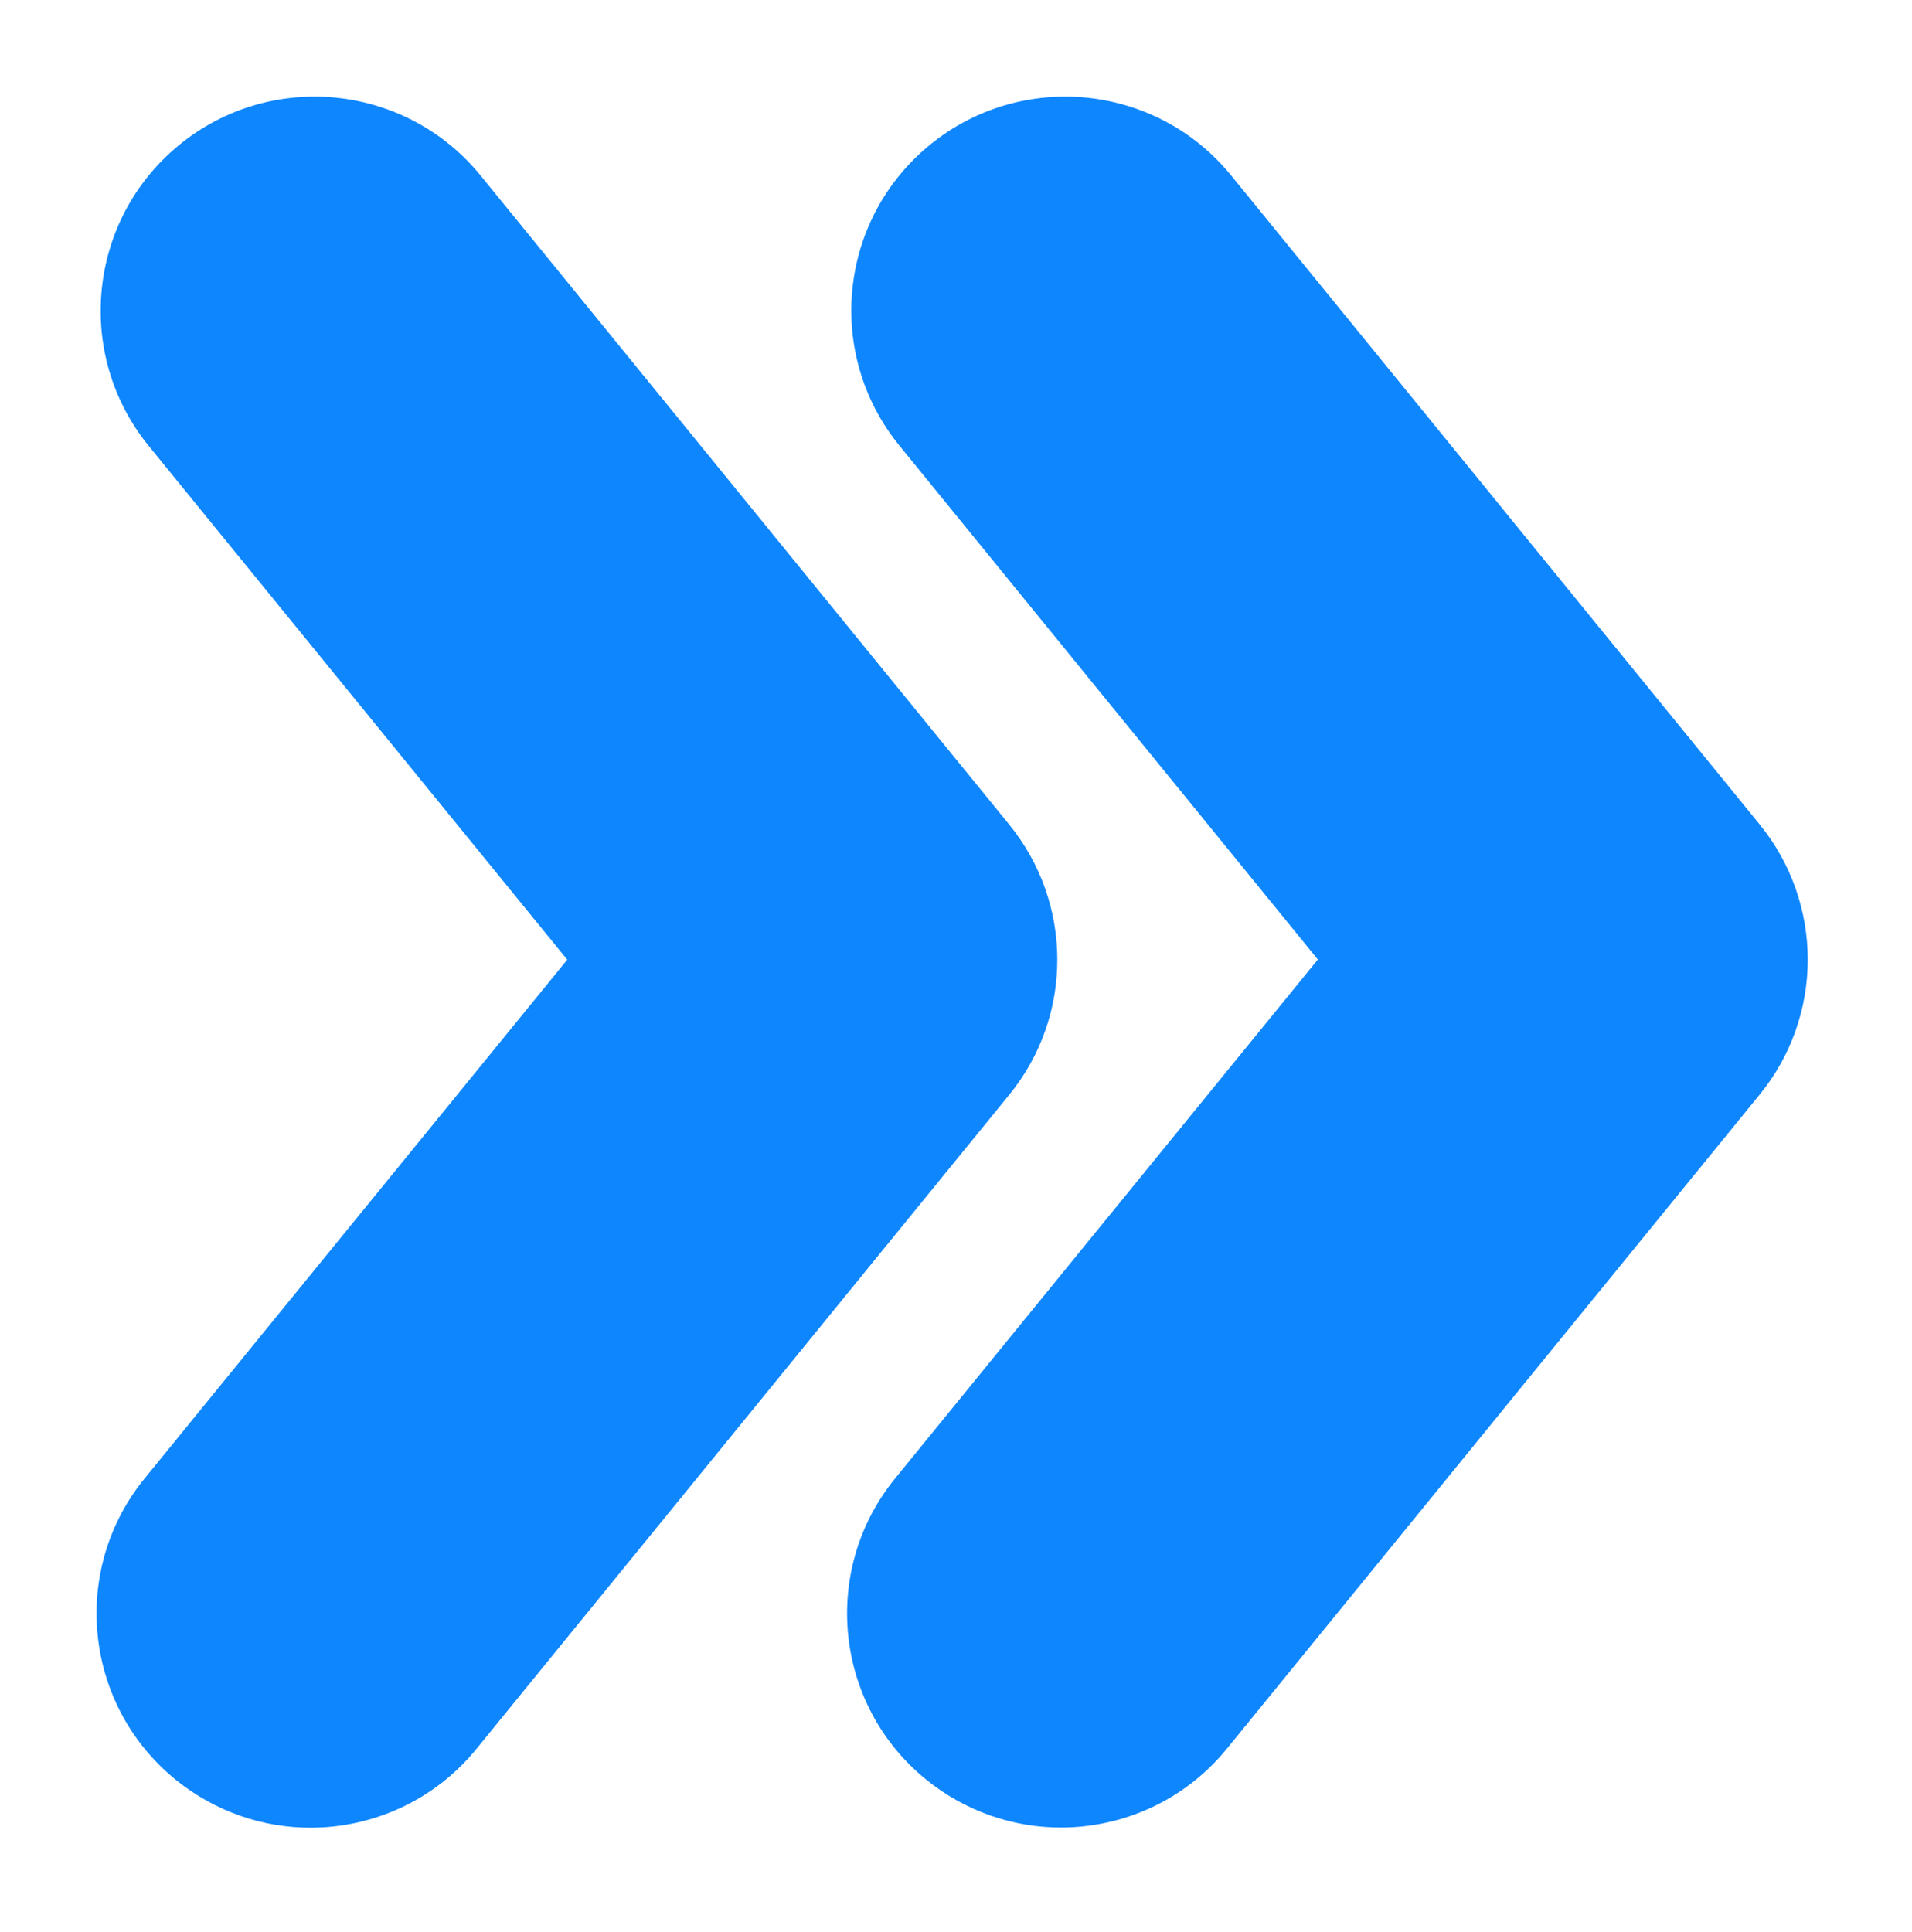 <?xml version="1.0" encoding="UTF-8" standalone="no"?>
<!-- Generator: Adobe Illustrator 16.0.0, SVG Export Plug-In . SVG Version: 6.00 Build 0)  -->

<svg
   xmlns:dc="http://purl.org/dc/elements/1.1/"
   xmlns:cc="http://creativecommons.org/ns#"
   xmlns:rdf="http://www.w3.org/1999/02/22-rdf-syntax-ns#"
   xmlns:svg="http://www.w3.org/2000/svg"
   xmlns="http://www.w3.org/2000/svg"
   xmlns:sodipodi="http://sodipodi.sourceforge.net/DTD/sodipodi-0.dtd"
   xmlns:inkscape="http://www.inkscape.org/namespaces/inkscape"
   version="1.1"
   id="Capa_1"
   x="0px"
   y="0px"
   width="19.794"
   height="20"
   viewBox="0 0 37.525 37.915"
   xml:space="preserve"
   sodipodi:docname="double-right-arrows_b.svg"
   inkscape:version="0.92.3 (5aff6ba, 2018-11-25)"><defs
   id="defs401" /><sodipodi:namedview
   pagecolor="#ffffff"
   bordercolor="#666666"
   borderopacity="1"
   objecttolerance="10"
   gridtolerance="10"
   guidetolerance="10"
   inkscape:pageopacity="0"
   inkscape:pageshadow="2"
   inkscape:window-width="1871"
   inkscape:window-height="1025"
   id="namedview399"
   showgrid="false"
   fit-margin-top="1"
   fit-margin-left="1"
   fit-margin-right="1"
   fit-margin-bottom="1"
   inkscape:zoom="0.4609375"
   inkscape:cx="9.8970639"
   inkscape:cy="10.000012"
   inkscape:window-x="49"
   inkscape:window-y="27"
   inkscape:window-maximized="1"
   inkscape:current-layer="Capa_1" />
<g
   id="g366"
   transform="matrix(0.035,0,0,0.035,1.701,1.896)">
	<path
   d="m 49.777,943.627 c 22.3,18.101 49.1,27 75.7,27 34.8,0 69.4,-15.1 93.1,-44.199 l 298.7,-366.7 c 36,-44.101 36,-107.401 0,-151.601 L 220.877,44.228 c -41.9,-51.4 -117.4,-59.1 -168.8,-17.3 -51.4,41.9 -59.1,117.5 -17.3,168.9 l 234.7,288.101 -237,290.9 c -41.8,51.298 -34.1,126.899 17.3,168.798 z"
   id="path362"
   inkscape:connector-curvature="0"
   style="fill:#0e86fe" />
	<path
   d="m 641.777,44.227 c -41.801,-51.4 -117.4,-59.1 -168.801,-17.3 -51.399,41.9 -59.1,117.4 -17.199,168.8 l 234.6,288.1 -237,290.901 c -41.9,51.399 -34.1,127 17.2,168.8 22.3,18.1 49.1,27 75.7,27 34.8,0 69.399,-15.1 93.1,-44.2 l 298.7,-366.7 c 36,-44.1 36,-107.4 0,-151.6 z"
   id="path364"
   inkscape:connector-curvature="0"
   style="fill:#0e86fe" />
</g>
<g
   id="g368"
   transform="translate(-466.551,-466.356)">
</g>
<g
   id="g370"
   transform="translate(-466.551,-466.356)">
</g>
<g
   id="g372"
   transform="translate(-466.551,-466.356)">
</g>
<g
   id="g374"
   transform="translate(-466.551,-466.356)">
</g>
<g
   id="g376"
   transform="translate(-466.551,-466.356)">
</g>
<g
   id="g378"
   transform="translate(-466.551,-466.356)">
</g>
<g
   id="g380"
   transform="translate(-466.551,-466.356)">
</g>
<g
   id="g382"
   transform="translate(-466.551,-466.356)">
</g>
<g
   id="g384"
   transform="translate(-466.551,-466.356)">
</g>
<g
   id="g386"
   transform="translate(-466.551,-466.356)">
</g>
<g
   id="g388"
   transform="translate(-466.551,-466.356)">
</g>
<g
   id="g390"
   transform="translate(-466.551,-466.356)">
</g>
<g
   id="g392"
   transform="translate(-466.551,-466.356)">
</g>
<g
   id="g394"
   transform="translate(-466.551,-466.356)">
</g>
<g
   id="g396"
   transform="translate(-466.551,-466.356)">
</g>
</svg>